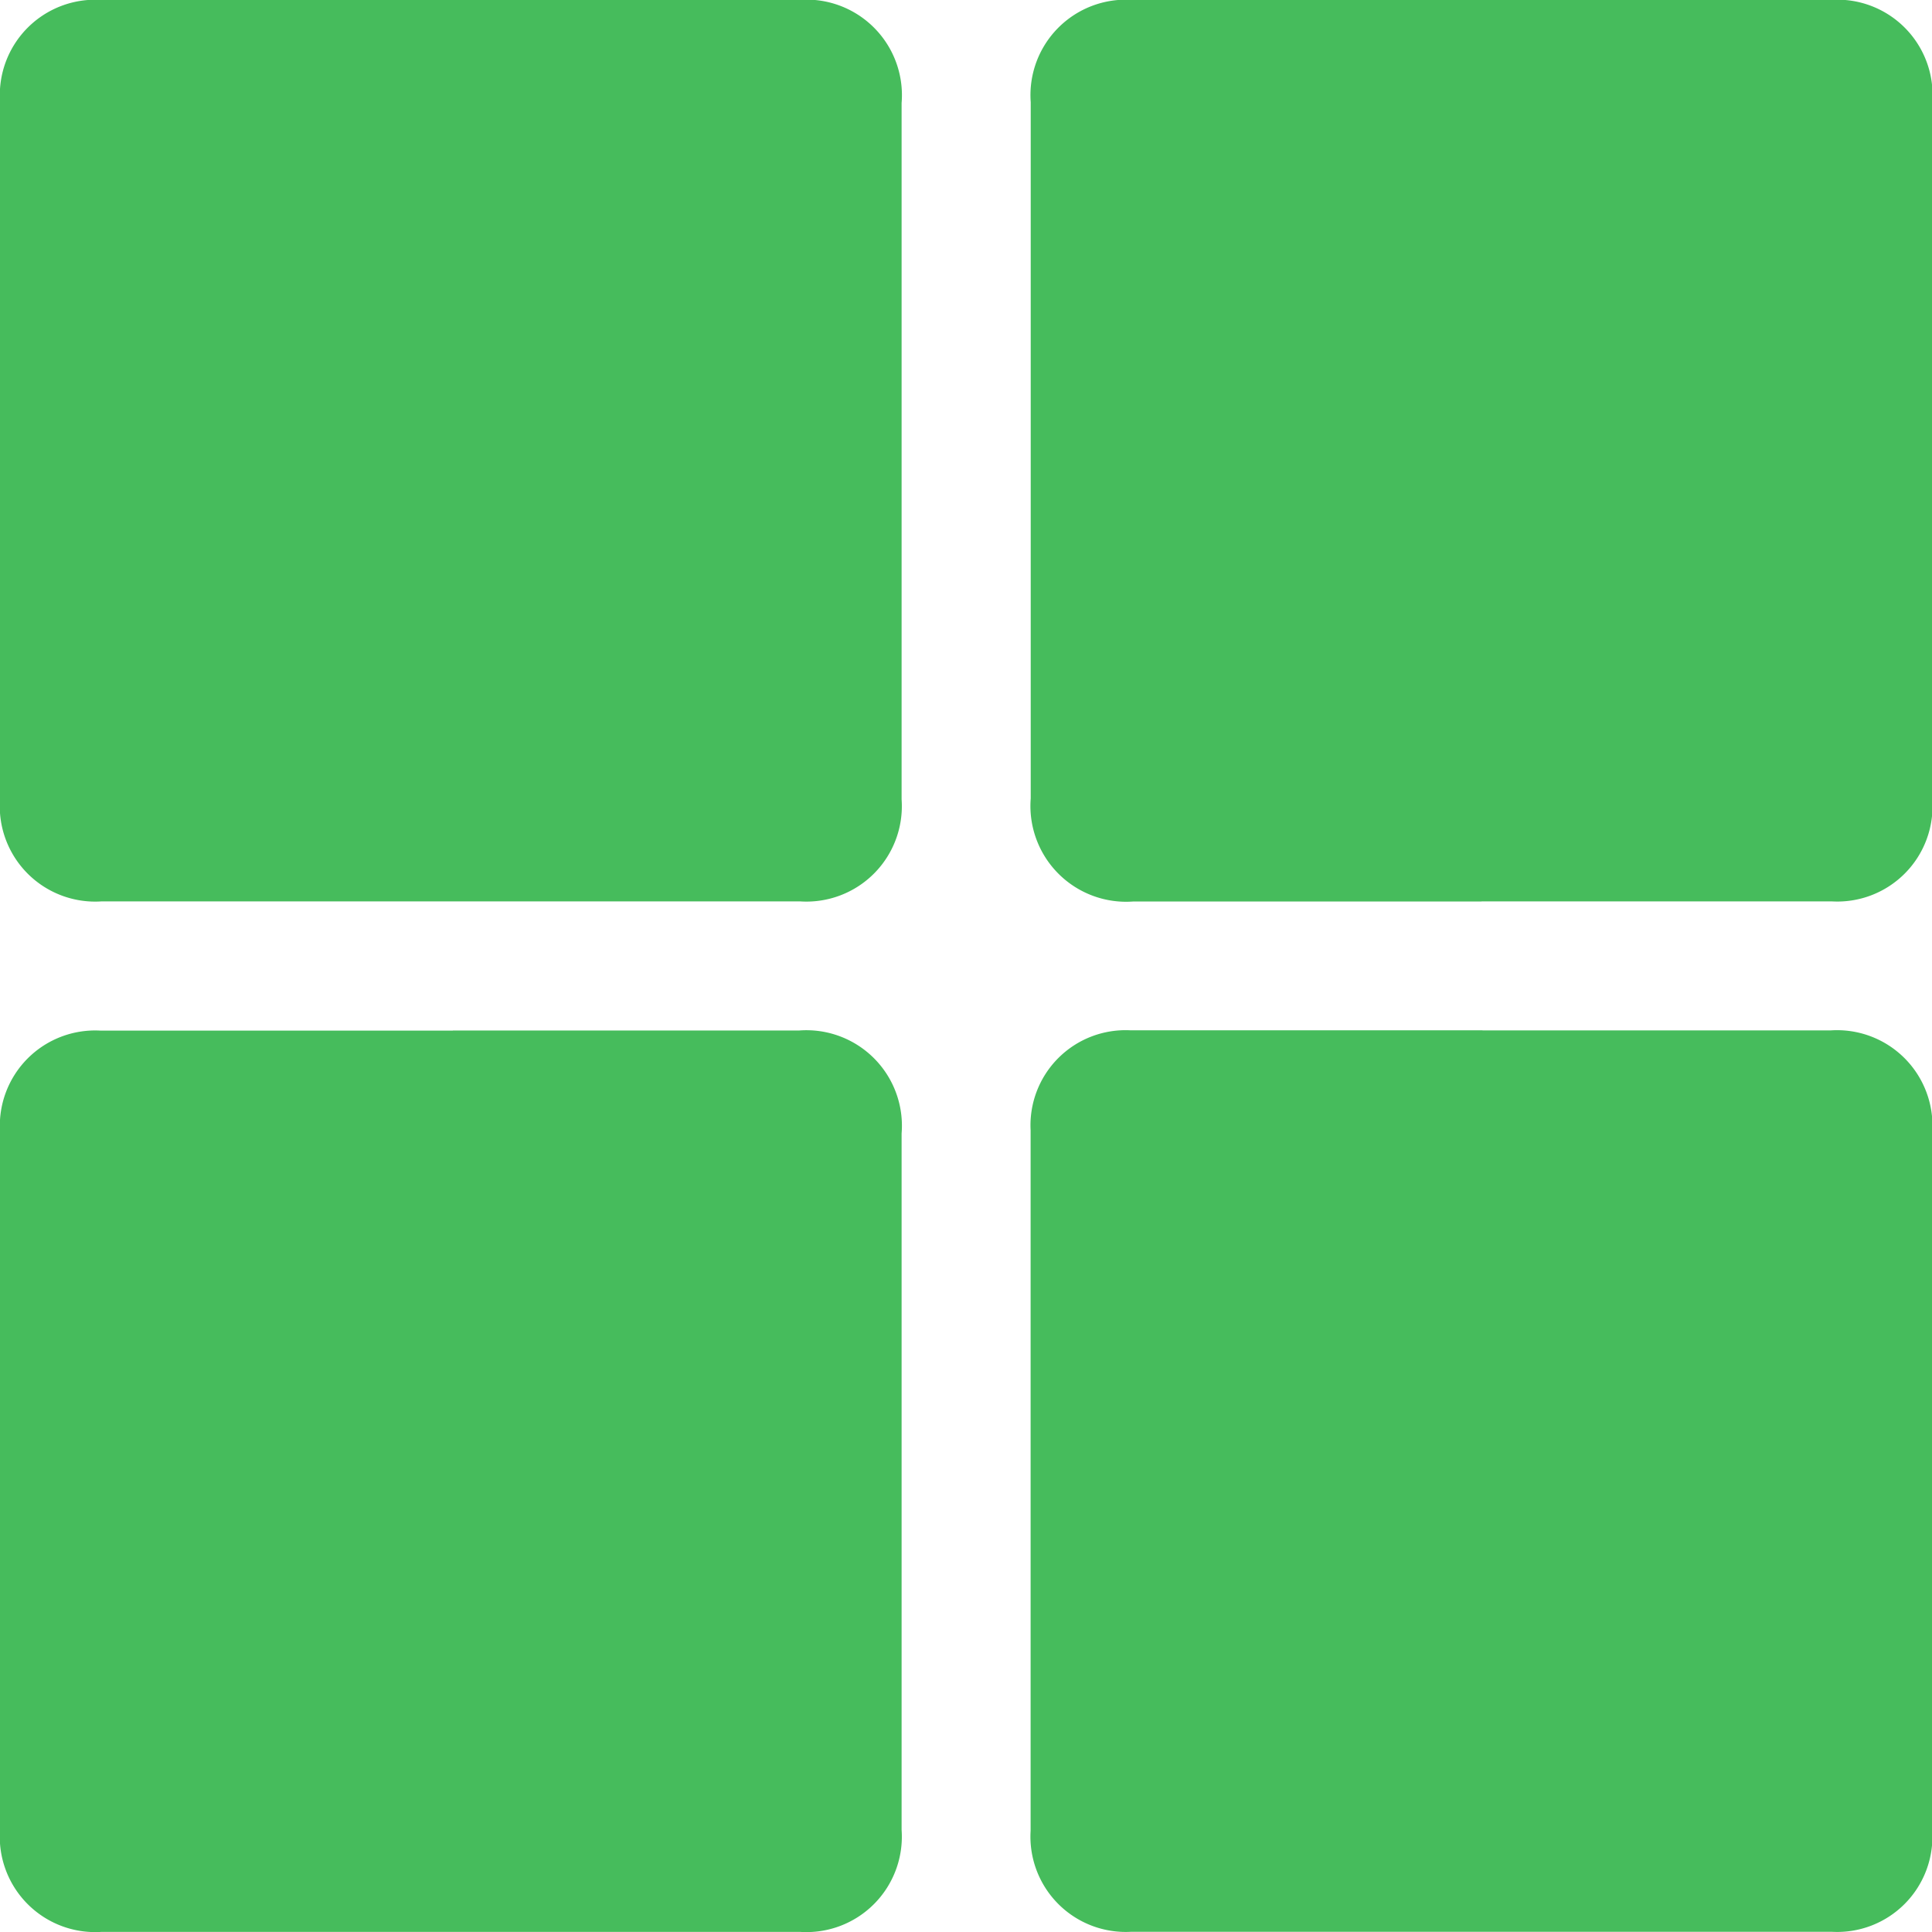 <svg id="Group_401" data-name="Group 401" xmlns="http://www.w3.org/2000/svg" xmlns:xlink="http://www.w3.org/1999/xlink" width="18" height="18" viewBox="0 0 18 18">
  <defs>
    <clipPath id="clip-path">
      <rect id="Rectangle_188" data-name="Rectangle 188" width="18" height="18" fill="#46bc5c"/>
    </clipPath>
  </defs>
  <g id="Group_319" data-name="Group 319" clip-path="url(#clip-path)">
    <path id="Path_367" data-name="Path 367" d="M4.22,0H7.445A.89.89,0,0,1,8.4.961q0,3.244,0,6.487a.889.889,0,0,1-.946.951H.947A.889.889,0,0,1,0,7.449Q0,4.2,0,.942A.888.888,0,0,1,.938,0H4.22" transform="translate(0 -0.001)" fill="#46bc5c"/>
    <path id="Path_368" data-name="Path 368" d="M195.892,8.4h-3.244a.892.892,0,0,1-.956-.96q0-3.244,0-6.487A.889.889,0,0,1,192.638,0h6.507a.888.888,0,0,1,.947.951q0,3.253,0,6.506a.887.887,0,0,1-.937.942h-3.263" transform="translate(-182.089 -0.001)" fill="#46bc5c"/>
    <path id="Path_369" data-name="Path 369" d="M4.219,191.659H7.444a.89.89,0,0,1,.956.96q0,3.244,0,6.487a.889.889,0,0,1-.946.951H.946A.889.889,0,0,1,0,199.107q0-3.253,0-6.506a.888.888,0,0,1,.937-.941H4.219" transform="translate(0 -182.058)" fill="#46bc5c"/>
    <path id="Path_370" data-name="Path 370" d="M195.9,191.657h3.244a.889.889,0,0,1,.946.951q0,3.253,0,6.506a.887.887,0,0,1-.937.941h-6.526a.888.888,0,0,1-.937-.942q0-3.262,0-6.525a.886.886,0,0,1,.928-.932q1.641,0,3.282,0" transform="translate(-182.088 -182.057)" fill="#46bc5c"/>
  </g>
</svg>
